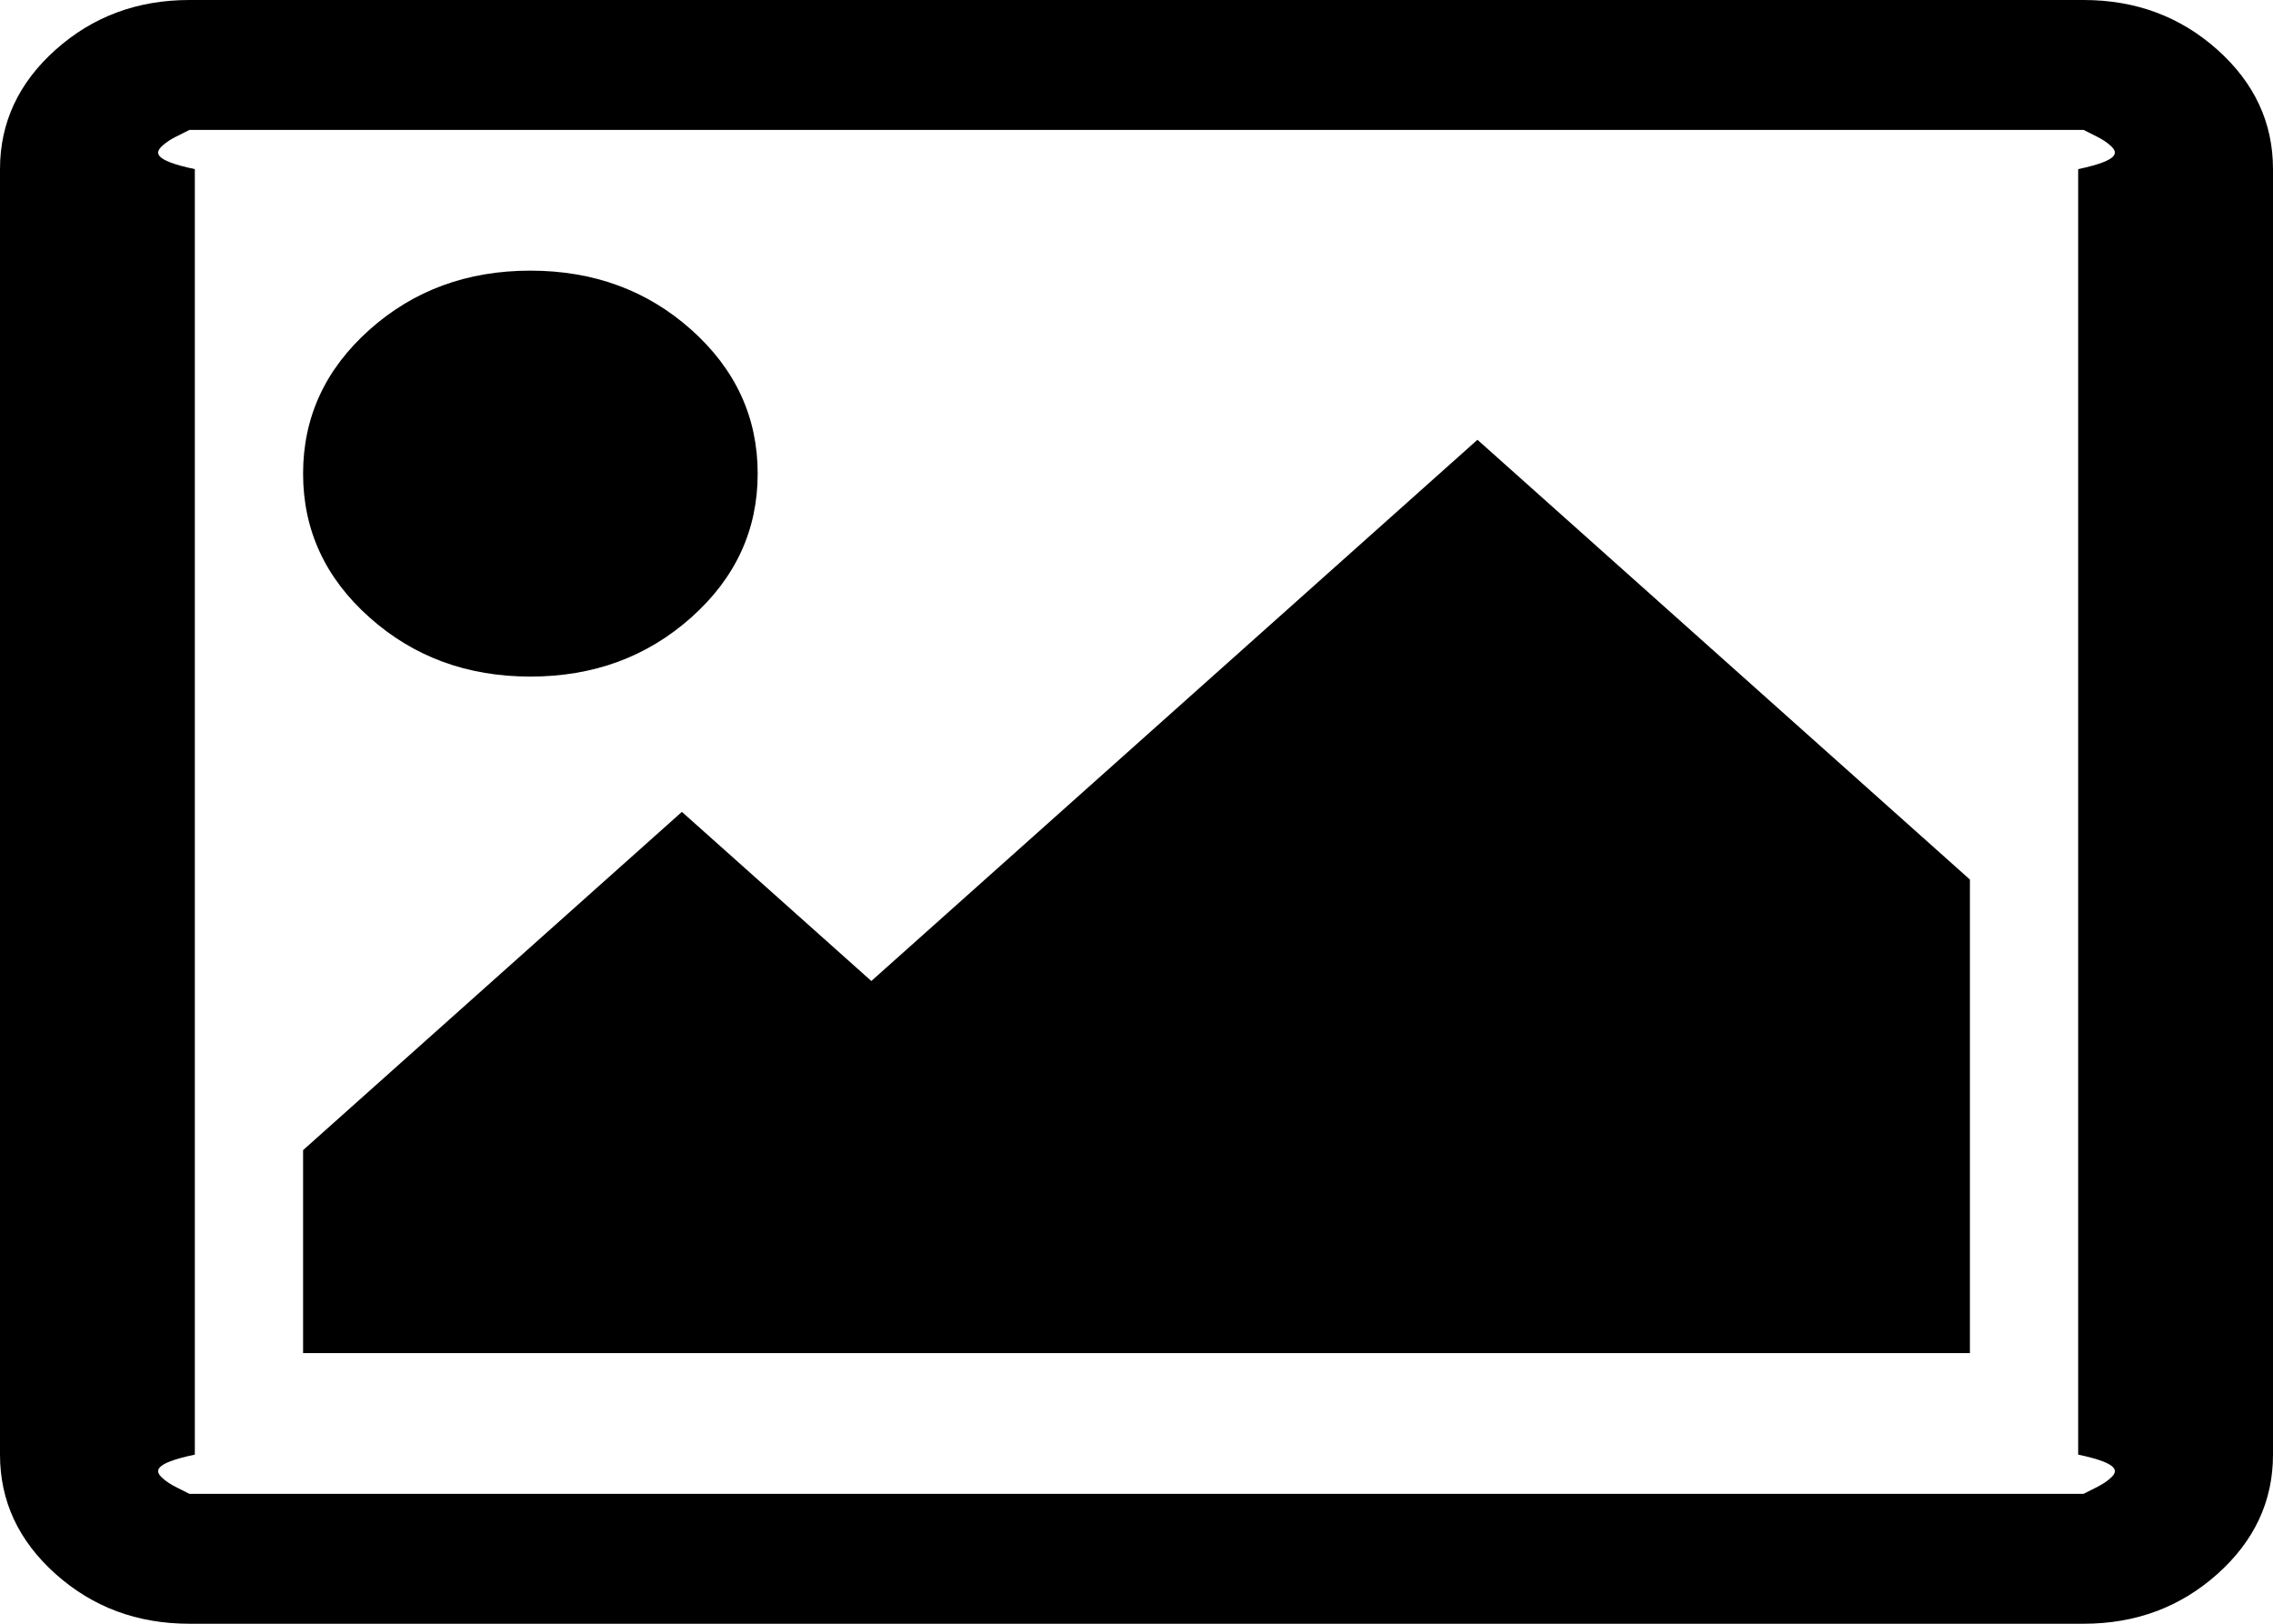﻿<?xml version="1.0" encoding="utf-8"?>
<svg version="1.1" xmlns:xlink="http://www.w3.org/1999/xlink" width="35px" height="25px" xmlns="http://www.w3.org/2000/svg">
  <g transform="matrix(1 0 0 1 -1372 -300 )">
    <path d="M 10.646 5.078  C 11.326 5.686  11.667 6.424  11.667 7.292  C 11.667 8.16  11.326 8.898  10.646 9.505  C 9.965 10.113  9.139 10.417  8.167 10.417  C 7.194 10.417  6.368 10.113  5.688 9.505  C 5.007 8.898  4.667 8.16  4.667 7.292  C 4.667 6.424  5.007 5.686  5.688 5.078  C 6.368 4.47  7.194 4.167  8.167 4.167  C 9.139 4.167  9.965 4.47  10.646 5.078  Z M 22.75 6.771  L 30.333 13.542  L 30.333 20.833  L 4.667 20.833  L 4.667 17.708  L 10.5 12.5  L 13.417 15.104  L 22.75 6.771  Z M 32.493 2.238  C 32.378 2.135  32.241 2.083  32.083 2  L 2.917 2  C 2.759 2.083  2.622 2.135  2.507 2.238  C 2.391 2.341  2.333 2.463  3 2.604  L 3 22.396  C 2.333 22.537  2.391 22.659  2.507 22.762  C 2.622 22.865  2.759 22.917  2.917 23  L 32.083 23  C 32.241 22.917  32.378 22.865  32.493 22.762  C 32.609 22.659  32.667 22.537  32 22.396  L 32 2.604  C 32.667 2.463  32.609 2.341  32.493 2.238  Z M 34.143 0.765  C 34.714 1.275  35 1.888  35 2.604  L 35 22.396  C 35 23.112  34.714 23.725  34.143 24.235  C 33.572 24.745  32.885 25  32.083 25  L 2.917 25  C 2.115 25  1.428 24.745  0.857 24.235  C 0.286 23.725  0 23.112  0 22.396  L 0 2.604  C 0 1.888  0.286 1.275  0.857 0.765  C 1.428 0.255  2.115 0  2.917 0  L 32.083 0  C 32.885 0  33.572 0.255  34.143 0.765  Z " fill-rule="nonzero" fill="#000000" stroke="none" transform="matrix(1 0 0 1 1372 300 )" />
  </g>
</svg>